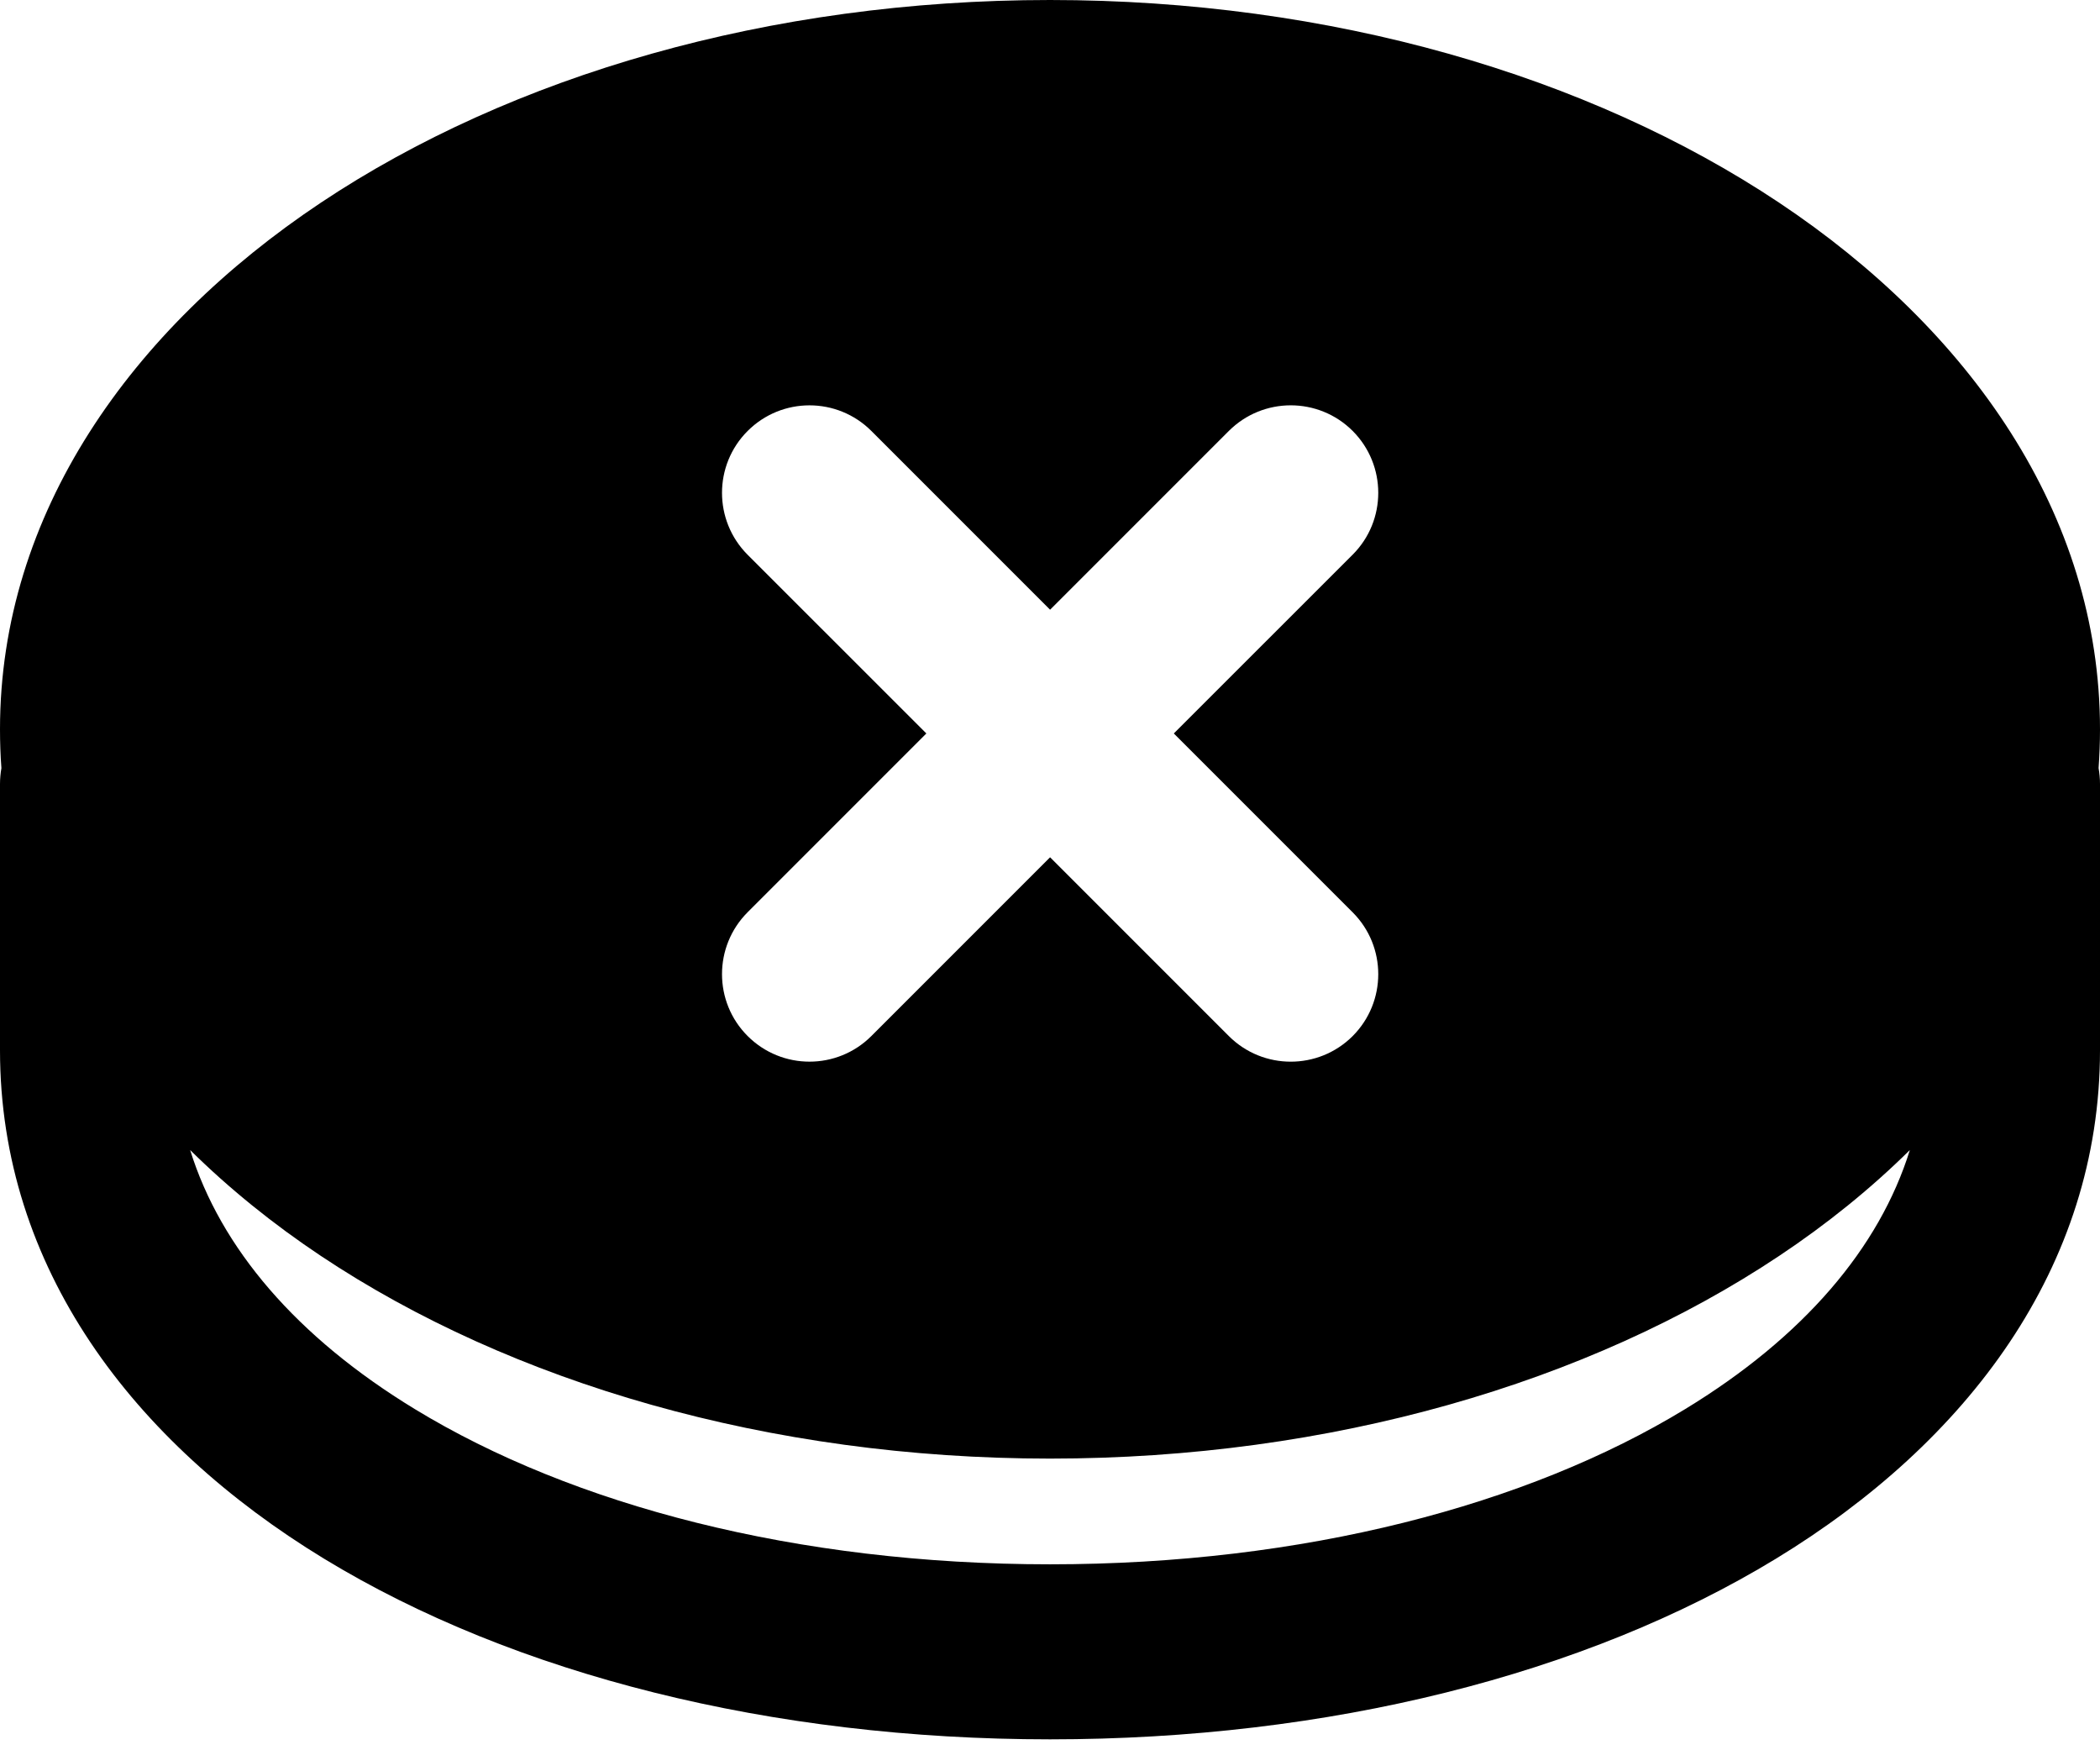 <svg width="24" height="20" viewBox="0 0 24 20" fill="none" xmlns="http://www.w3.org/2000/svg">
<path fill-rule="evenodd" clip-rule="evenodd" d="M3.667 2.316C5.844 0.865 8.793 0 12 0C15.207 0 18.157 0.865 20.333 2.316C22.502 3.762 24 5.87 24 8.333C24 8.483 23.994 8.631 23.984 8.777C23.994 8.836 24 8.896 24 8.958V12C24 14.483 22.48 16.481 20.298 17.81C18.118 19.138 15.178 19.875 12 19.875C8.821 19.875 5.882 19.138 3.702 17.81C1.52 16.481 0 14.483 0 12V8.958C0 8.896 0.006 8.836 0.016 8.777C0.005 8.631 0 8.483 0 8.333C0 5.87 1.498 3.762 3.667 2.316ZM3.667 14.351C3.123 13.988 2.62 13.583 2.173 13.141C2.521 14.261 3.39 15.279 4.742 16.102C6.543 17.199 9.103 17.875 12 17.875C14.897 17.875 17.457 17.199 19.258 16.102C20.61 15.279 21.479 14.261 21.827 13.141C21.38 13.583 20.878 13.988 20.333 14.351C18.157 15.802 15.207 16.667 12 16.667C8.793 16.667 5.844 15.802 3.667 14.351ZM15.459 4.924C15.849 5.315 15.849 5.948 15.459 6.338L13.415 8.381L15.459 10.425C15.849 10.815 15.849 11.448 15.459 11.839C15.068 12.229 14.435 12.229 14.044 11.839L12.001 9.796L9.959 11.838C9.568 12.229 8.935 12.229 8.544 11.838C8.154 11.448 8.154 10.815 8.544 10.424L10.587 8.381L8.544 6.339C8.154 5.948 8.154 5.315 8.544 4.925C8.935 4.534 9.568 4.534 9.959 4.925L12.001 6.967L14.044 4.924C14.435 4.534 15.068 4.534 15.459 4.924Z" fill="black"/>
</svg>

